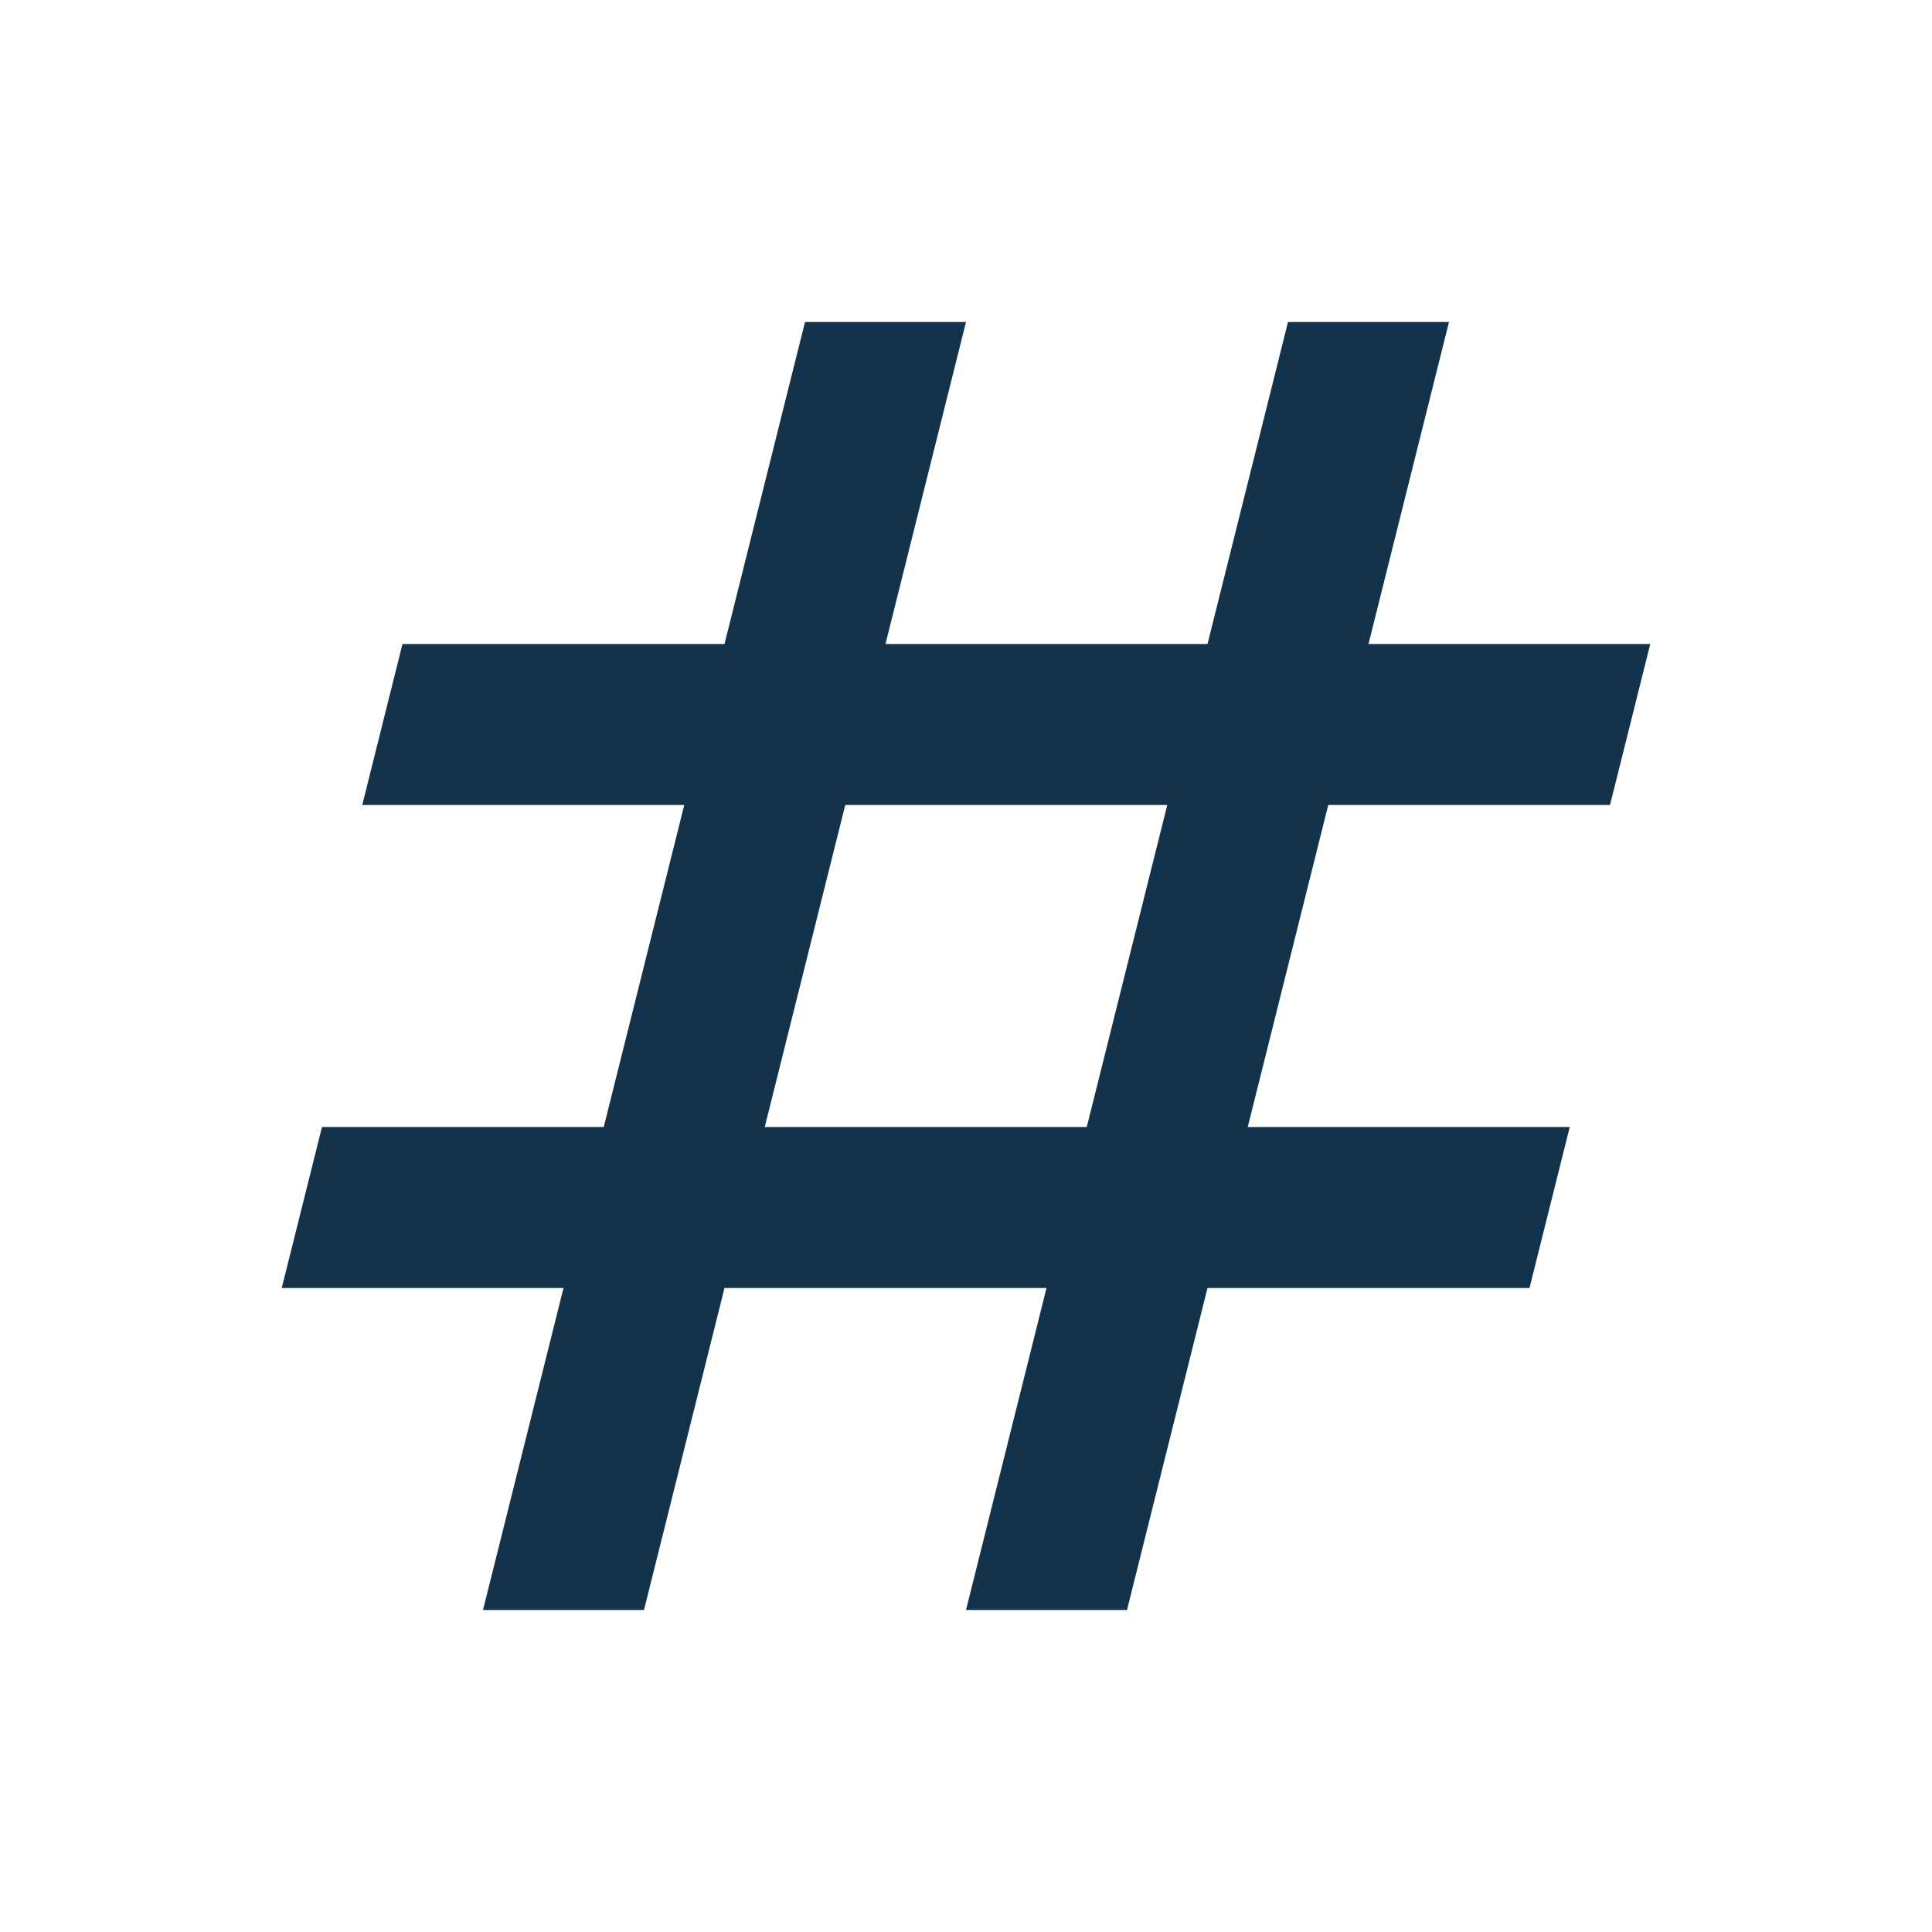 <svg width="24" height="24" viewBox="0 0 24 24" fill="none" xmlns="http://www.w3.org/2000/svg">
<mask id="mask0_18082_10352" style="mask-type:alpha" maskUnits="userSpaceOnUse" x="0" y="0" width="24" height="24">
<rect width="24" height="24" fill="#D9D9D9"/>
</mask>
<g mask="url(#mask0_18082_10352)">
<path d="M6 20L7 16H3.5L4 14H7.5L8.5 10H4.5L5 8H9L10 4H12L11 8H15L16 4H18L17 8H20.5L20 10H16.5L15.5 14H19.5L19 16H15L14 20H12L13 16H9L8 20H6ZM9.5 14H13.5L14.5 10H10.5L9.5 14Z" fill="#13334C"/>
</g>
</svg>
